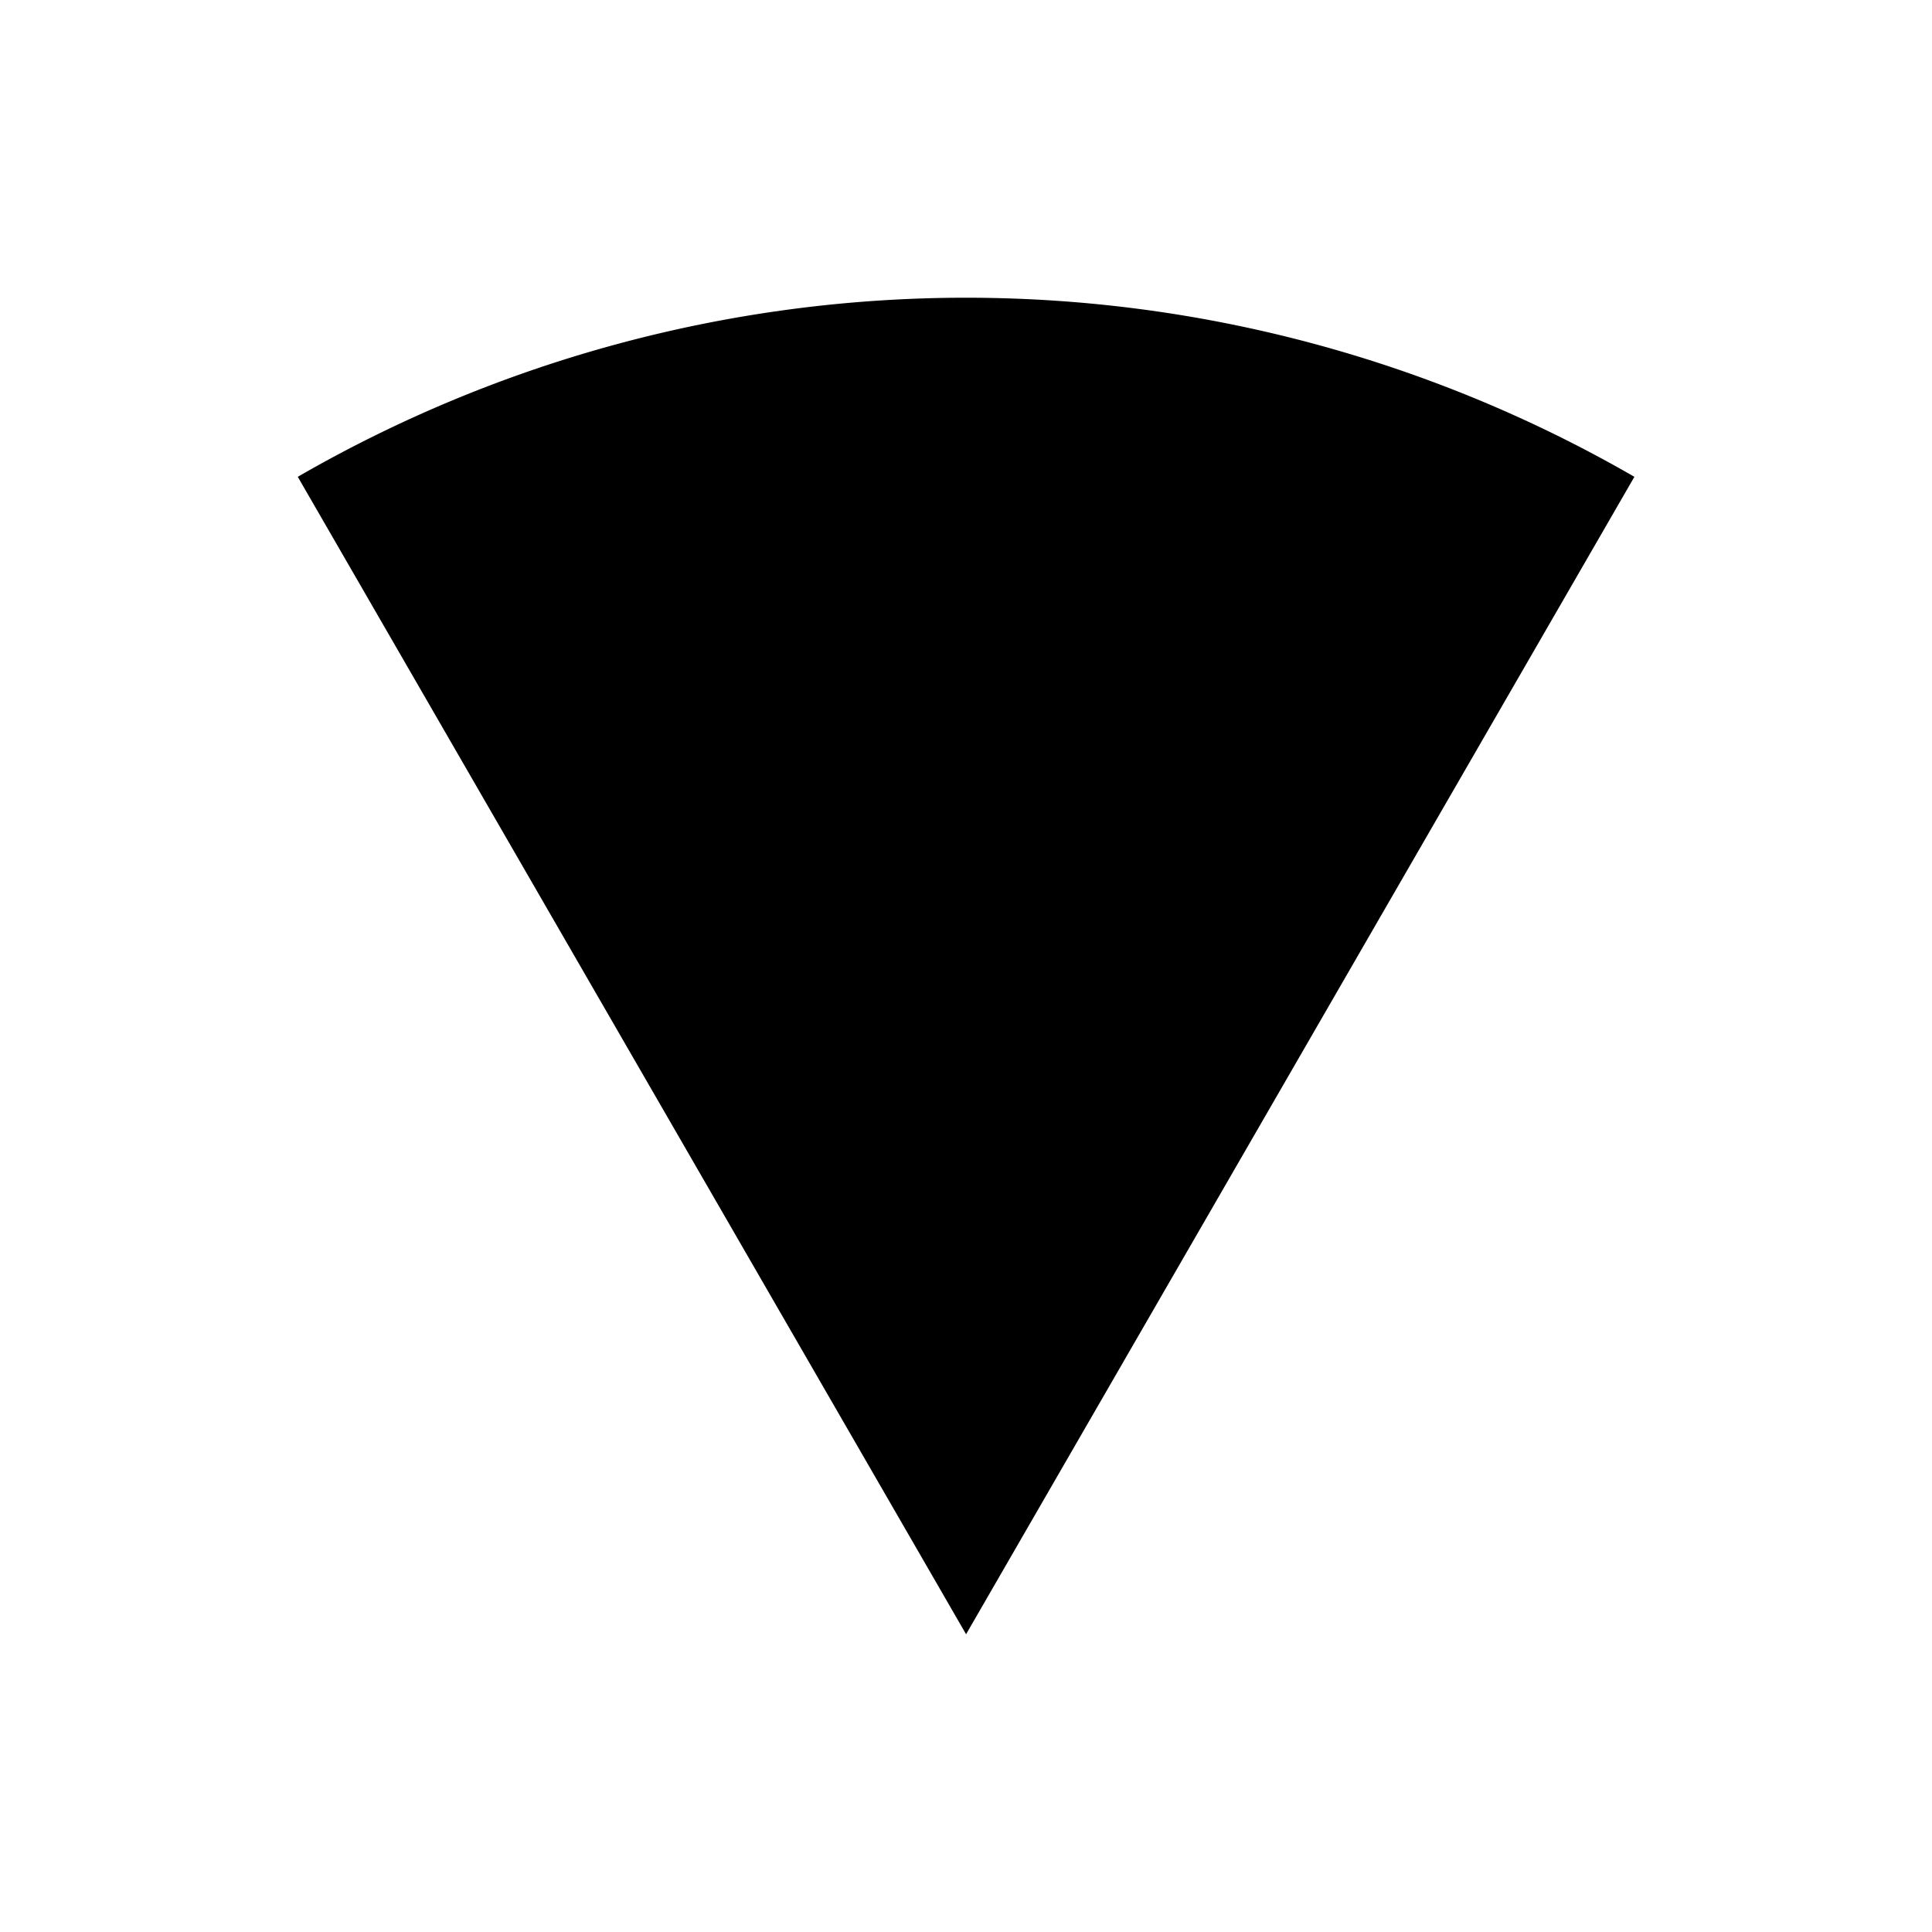 <svg width="24" height="24" version="1.1" viewBox="0 0 24 24" xmlns="http://www.w3.org/2000/svg">
  <path transform="rotate(90)" d="m5.923-3.699a16.603 16.603 0 0 1 2e-4 -16.604l14.378 8.302z" stop-color="#000000" stroke-width="6"/>
</svg>
